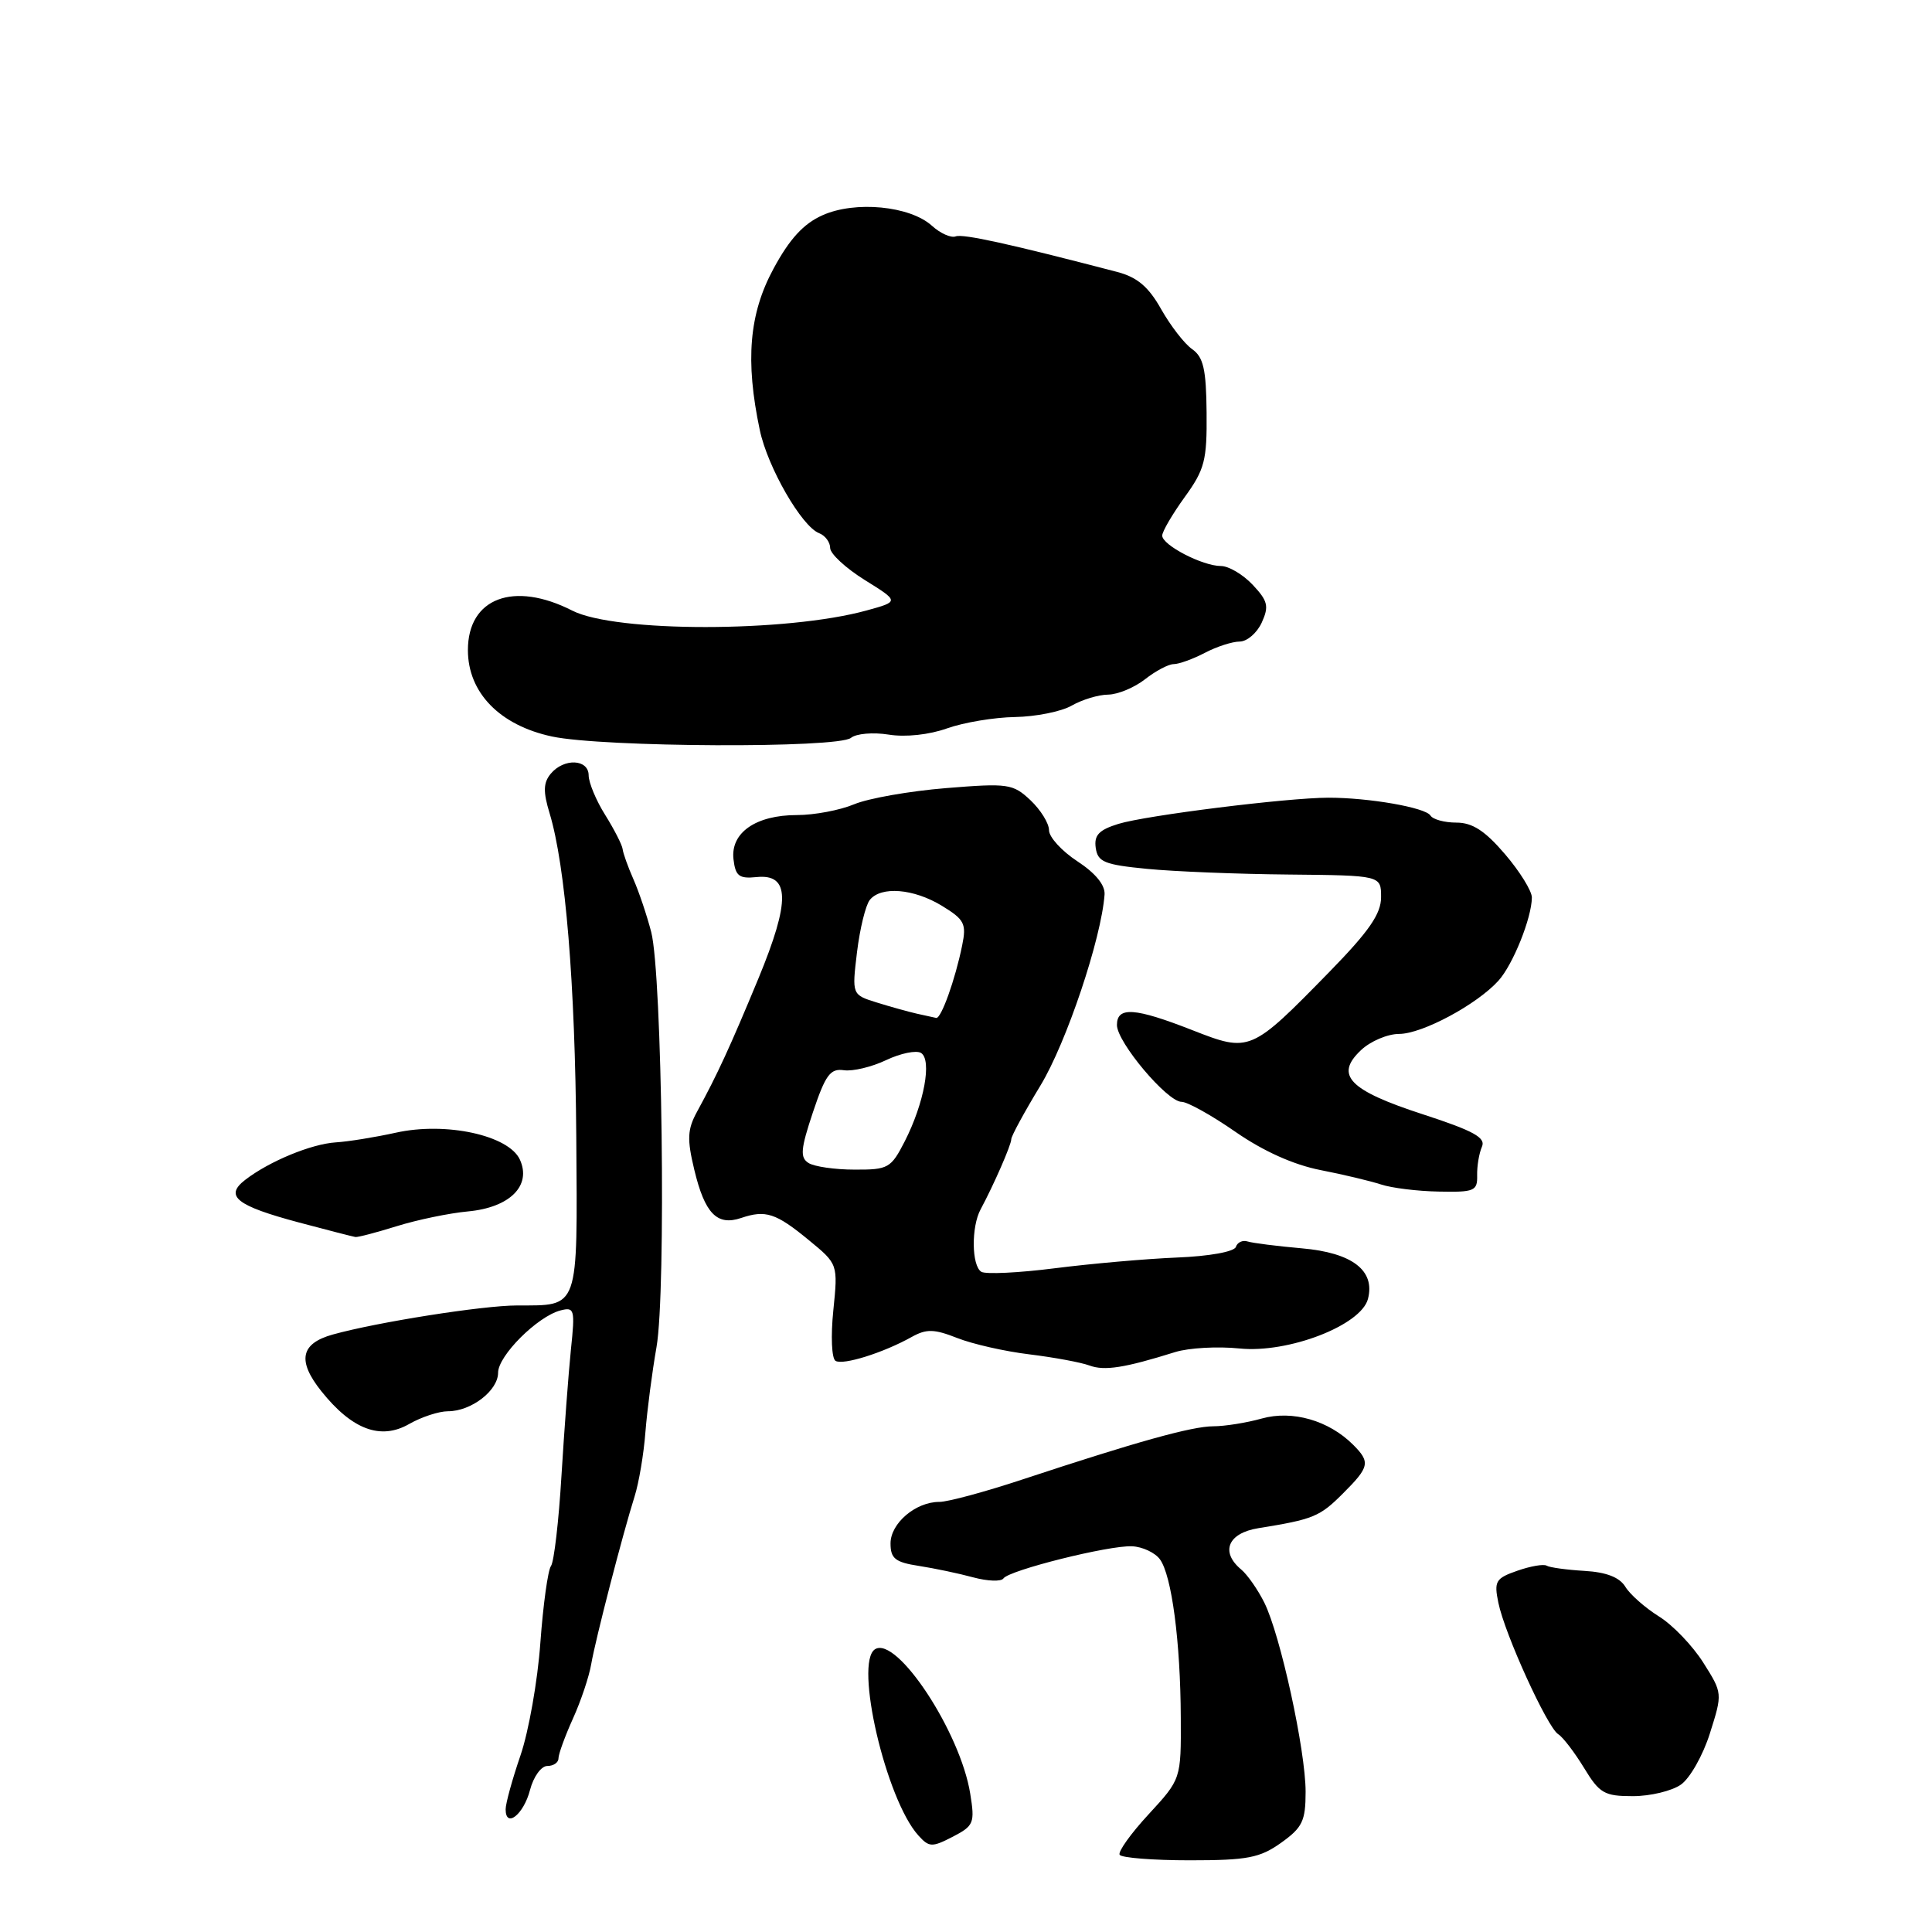 <?xml version="1.0" encoding="UTF-8" standalone="no"?>
<!DOCTYPE svg PUBLIC "-//W3C//DTD SVG 1.1//EN" "http://www.w3.org/Graphics/SVG/1.1/DTD/svg11.dtd" >
<svg xmlns="http://www.w3.org/2000/svg" xmlns:xlink="http://www.w3.org/1999/xlink" version="1.1" viewBox="0 0 256 256">
 <g >
 <path fill="currentColor"
d=" M 169.75 244.18 C 172.58 242.16 173.00 241.29 173.00 237.42 C 173.00 231.94 169.65 216.61 167.53 212.36 C 166.67 210.63 165.29 208.66 164.48 207.98 C 161.66 205.64 162.70 203.14 166.75 202.49 C 174.03 201.32 174.87 200.97 177.92 197.92 C 181.48 194.37 181.61 193.75 179.29 191.43 C 176.07 188.22 171.26 186.83 167.20 187.96 C 165.17 188.53 162.27 188.99 160.77 188.99 C 157.92 189.00 150.63 191.03 135.50 196.03 C 130.55 197.67 125.59 199.01 124.47 199.01 C 121.34 199.00 118.00 201.84 118.00 204.51 C 118.00 206.51 118.62 207.01 121.75 207.49 C 123.81 207.81 127.06 208.49 128.96 209.01 C 130.86 209.52 132.66 209.59 132.96 209.15 C 133.71 208.06 146.94 204.75 150.00 204.89 C 151.38 204.95 153.04 205.73 153.69 206.61 C 155.26 208.73 156.42 217.53 156.46 227.61 C 156.50 235.73 156.50 235.73 152.21 240.39 C 149.84 242.95 148.11 245.38 148.36 245.77 C 148.61 246.17 152.79 246.50 157.65 246.50 C 165.30 246.50 166.94 246.18 169.75 244.18 Z  M 128.56 237.67 C 127.26 229.52 118.84 216.74 115.95 218.53 C 113.16 220.26 117.39 238.46 121.69 243.21 C 123.11 244.78 123.49 244.80 126.24 243.38 C 129.04 241.93 129.19 241.56 128.56 237.67 Z  M 70.23 237.18 C 70.69 235.42 71.71 234.00 72.53 234.00 C 73.34 234.00 74.00 233.55 74.00 232.99 C 74.00 232.43 74.86 230.07 75.91 227.74 C 76.97 225.41 78.06 222.15 78.34 220.50 C 78.91 217.20 82.49 203.35 84.09 198.27 C 84.65 196.50 85.30 192.68 85.52 189.77 C 85.75 186.87 86.41 181.80 86.99 178.50 C 88.28 171.15 87.74 129.12 86.29 123.50 C 85.72 121.30 84.66 118.15 83.93 116.50 C 83.20 114.85 82.56 113.05 82.50 112.50 C 82.43 111.95 81.40 109.92 80.20 108.00 C 78.99 106.08 78.01 103.71 78.00 102.75 C 78.00 100.57 74.72 100.42 72.97 102.53 C 71.99 103.72 71.95 104.90 72.83 107.78 C 74.93 114.74 76.21 130.27 76.36 150.69 C 76.52 173.78 76.81 172.96 68.50 172.98 C 63.94 172.99 49.99 175.19 44.10 176.83 C 39.82 178.02 39.36 180.30 42.57 184.33 C 46.65 189.44 50.44 190.86 54.23 188.68 C 55.84 187.76 58.15 187.00 59.36 187.00 C 62.44 187.00 66.00 184.26 66.00 181.89 C 66.00 179.64 71.21 174.44 74.26 173.64 C 76.12 173.16 76.21 173.49 75.65 178.81 C 75.33 181.94 74.77 189.45 74.40 195.50 C 74.04 201.55 73.41 206.95 73.01 207.50 C 72.60 208.05 71.97 212.63 71.60 217.68 C 71.24 222.73 70.05 229.44 68.97 232.59 C 67.89 235.74 67.00 238.96 67.00 239.74 C 67.00 242.32 69.39 240.43 70.23 237.18 Z  M 222.73 236.47 C 223.93 235.63 225.67 232.56 226.58 229.65 C 228.25 224.37 228.25 224.35 225.69 220.30 C 224.28 218.07 221.64 215.31 219.81 214.18 C 217.99 213.04 215.99 211.28 215.37 210.26 C 214.60 209.00 212.86 208.32 209.94 208.15 C 207.58 208.01 205.33 207.70 204.94 207.46 C 204.55 207.22 202.80 207.52 201.06 208.13 C 198.18 209.13 197.95 209.52 198.54 212.37 C 199.38 216.51 205.03 228.90 206.47 229.79 C 207.10 230.18 208.63 232.19 209.89 234.25 C 211.94 237.63 212.58 238.00 216.36 238.00 C 218.67 238.00 221.54 237.31 222.73 236.47 Z  M 155.74 179.15 C 157.53 178.60 161.35 178.38 164.24 178.68 C 170.70 179.34 180.34 175.62 181.26 172.12 C 182.25 168.34 179.17 165.99 172.50 165.41 C 169.20 165.12 165.97 164.71 165.31 164.50 C 164.66 164.29 163.96 164.61 163.76 165.22 C 163.55 165.86 160.24 166.46 155.95 166.63 C 151.85 166.80 144.58 167.44 139.78 168.05 C 134.99 168.66 130.60 168.87 130.03 168.52 C 128.74 167.72 128.68 162.56 129.94 160.24 C 131.68 157.00 134.00 151.70 134.00 150.95 C 134.00 150.54 135.74 147.34 137.87 143.83 C 141.30 138.18 145.94 124.36 146.36 118.53 C 146.45 117.27 145.15 115.69 142.75 114.12 C 140.69 112.77 139.00 110.92 139.00 110.01 C 139.00 109.09 137.89 107.31 136.54 106.03 C 134.21 103.85 133.59 103.76 125.34 104.43 C 120.54 104.82 115.07 105.78 113.18 106.57 C 111.30 107.36 107.89 108.00 105.60 108.00 C 100.15 108.00 96.79 110.34 97.19 113.85 C 97.45 116.08 97.93 116.45 100.22 116.22 C 104.68 115.75 104.75 119.35 100.50 129.64 C 96.75 138.69 95.07 142.35 92.36 147.31 C 91.08 149.66 91.02 150.93 92.00 155.01 C 93.39 160.80 95.01 162.47 98.20 161.39 C 101.45 160.29 102.81 160.73 107.18 164.33 C 111.04 167.50 111.04 167.50 110.42 173.63 C 110.07 177.03 110.20 180.01 110.71 180.32 C 111.70 180.93 117.04 179.26 120.83 177.14 C 122.76 176.07 123.78 176.09 126.83 177.29 C 128.85 178.09 133.16 179.07 136.41 179.46 C 139.66 179.86 143.24 180.52 144.37 180.94 C 146.35 181.67 149.00 181.26 155.74 179.15 Z  M 52.59 162.47 C 55.29 161.63 59.52 160.75 62.00 160.52 C 67.55 160.01 70.46 157.11 68.89 153.66 C 67.42 150.43 59.07 148.61 52.44 150.09 C 49.72 150.69 46.15 151.27 44.50 151.37 C 41.24 151.58 35.68 153.88 32.50 156.33 C 29.69 158.49 31.31 159.77 39.63 161.99 C 43.41 163.00 46.77 163.86 47.09 163.91 C 47.42 163.96 49.89 163.31 52.59 162.47 Z  M 195.73 155.75 C 195.70 154.51 195.99 152.81 196.36 151.96 C 196.91 150.75 195.29 149.85 188.53 147.65 C 178.73 144.46 176.81 142.46 180.35 139.14 C 181.60 137.96 183.87 137.00 185.39 137.00 C 188.43 137.00 195.68 133.12 198.55 129.95 C 200.47 127.83 202.96 121.64 202.98 118.93 C 202.99 118.07 201.39 115.48 199.42 113.18 C 196.77 110.08 195.10 109.00 192.98 109.00 C 191.41 109.00 189.86 108.58 189.54 108.06 C 188.88 107.00 181.36 105.69 176.00 105.70 C 170.55 105.71 151.87 108.04 148.19 109.17 C 145.61 109.97 144.95 110.67 145.19 112.35 C 145.46 114.22 146.34 114.58 152.00 115.13 C 155.57 115.48 164.01 115.82 170.75 115.88 C 183.00 116.00 183.00 116.00 183.00 118.88 C 183.00 121.09 181.41 123.39 176.20 128.73 C 165.73 139.44 165.63 139.49 157.99 136.50 C 150.36 133.51 148.00 133.35 148.00 135.82 C 148.00 138.09 154.66 146.00 156.57 146.00 C 157.34 146.00 160.56 147.79 163.71 149.98 C 167.40 152.54 171.41 154.34 174.97 155.04 C 178.01 155.63 181.62 156.50 183.00 156.95 C 184.38 157.41 187.81 157.84 190.64 157.89 C 195.36 157.99 195.78 157.81 195.73 155.75 Z  M 112.76 97.77 C 113.45 97.20 115.70 97.01 117.76 97.34 C 119.98 97.70 123.13 97.36 125.50 96.51 C 127.70 95.73 131.75 95.05 134.50 95.01 C 137.25 94.96 140.62 94.29 142.00 93.50 C 143.38 92.71 145.55 92.05 146.84 92.04 C 148.13 92.02 150.33 91.10 151.73 90.00 C 153.13 88.90 154.83 88.00 155.52 88.00 C 156.21 88.00 158.06 87.33 159.64 86.51 C 161.21 85.68 163.30 85.01 164.27 85.01 C 165.25 85.00 166.56 83.87 167.19 82.49 C 168.17 80.33 168.00 79.63 165.99 77.49 C 164.70 76.12 162.81 75.00 161.78 75.00 C 159.34 75.00 154.00 72.23 154.00 70.97 C 154.00 70.43 155.34 68.14 156.97 65.88 C 159.63 62.21 159.94 61.02 159.88 54.67 C 159.83 48.93 159.46 47.31 157.96 46.26 C 156.94 45.55 155.10 43.16 153.86 40.97 C 152.19 38.00 150.70 36.74 148.06 36.04 C 133.84 32.33 127.63 30.96 126.64 31.32 C 126.02 31.56 124.59 30.92 123.48 29.91 C 120.57 27.28 113.31 26.58 108.99 28.52 C 106.47 29.64 104.62 31.66 102.49 35.61 C 99.26 41.57 98.73 47.79 100.68 57.00 C 101.72 61.93 106.24 69.77 108.54 70.65 C 109.34 70.96 110.00 71.84 110.00 72.61 C 110.00 73.37 112.06 75.28 114.58 76.85 C 119.16 79.70 119.16 79.70 114.83 80.89 C 104.23 83.81 81.53 83.82 75.83 80.91 C 68.06 76.95 62.00 79.24 62.00 86.14 C 62.00 91.78 66.22 96.11 73.14 97.59 C 79.88 99.03 111.03 99.17 112.76 97.77 Z  M 107.13 154.10 C 105.99 153.38 106.09 152.25 107.72 147.37 C 109.38 142.42 110.02 141.55 111.82 141.81 C 112.99 141.98 115.51 141.38 117.42 140.47 C 119.34 139.56 121.41 139.14 122.04 139.52 C 123.51 140.44 122.46 146.17 119.90 151.20 C 118.06 154.80 117.70 155.00 113.23 154.98 C 110.63 154.98 107.88 154.58 107.13 154.10 Z  M 121.50 134.32 C 120.40 134.07 118.01 133.41 116.19 132.84 C 112.88 131.81 112.88 131.81 113.56 126.15 C 113.94 123.04 114.70 119.94 115.25 119.25 C 116.73 117.39 121.07 117.74 124.82 120.03 C 127.80 121.85 128.08 122.40 127.49 125.28 C 126.57 129.81 124.70 135.02 124.05 134.88 C 123.75 134.82 122.60 134.57 121.50 134.32 Z "/>
</g>
</svg>